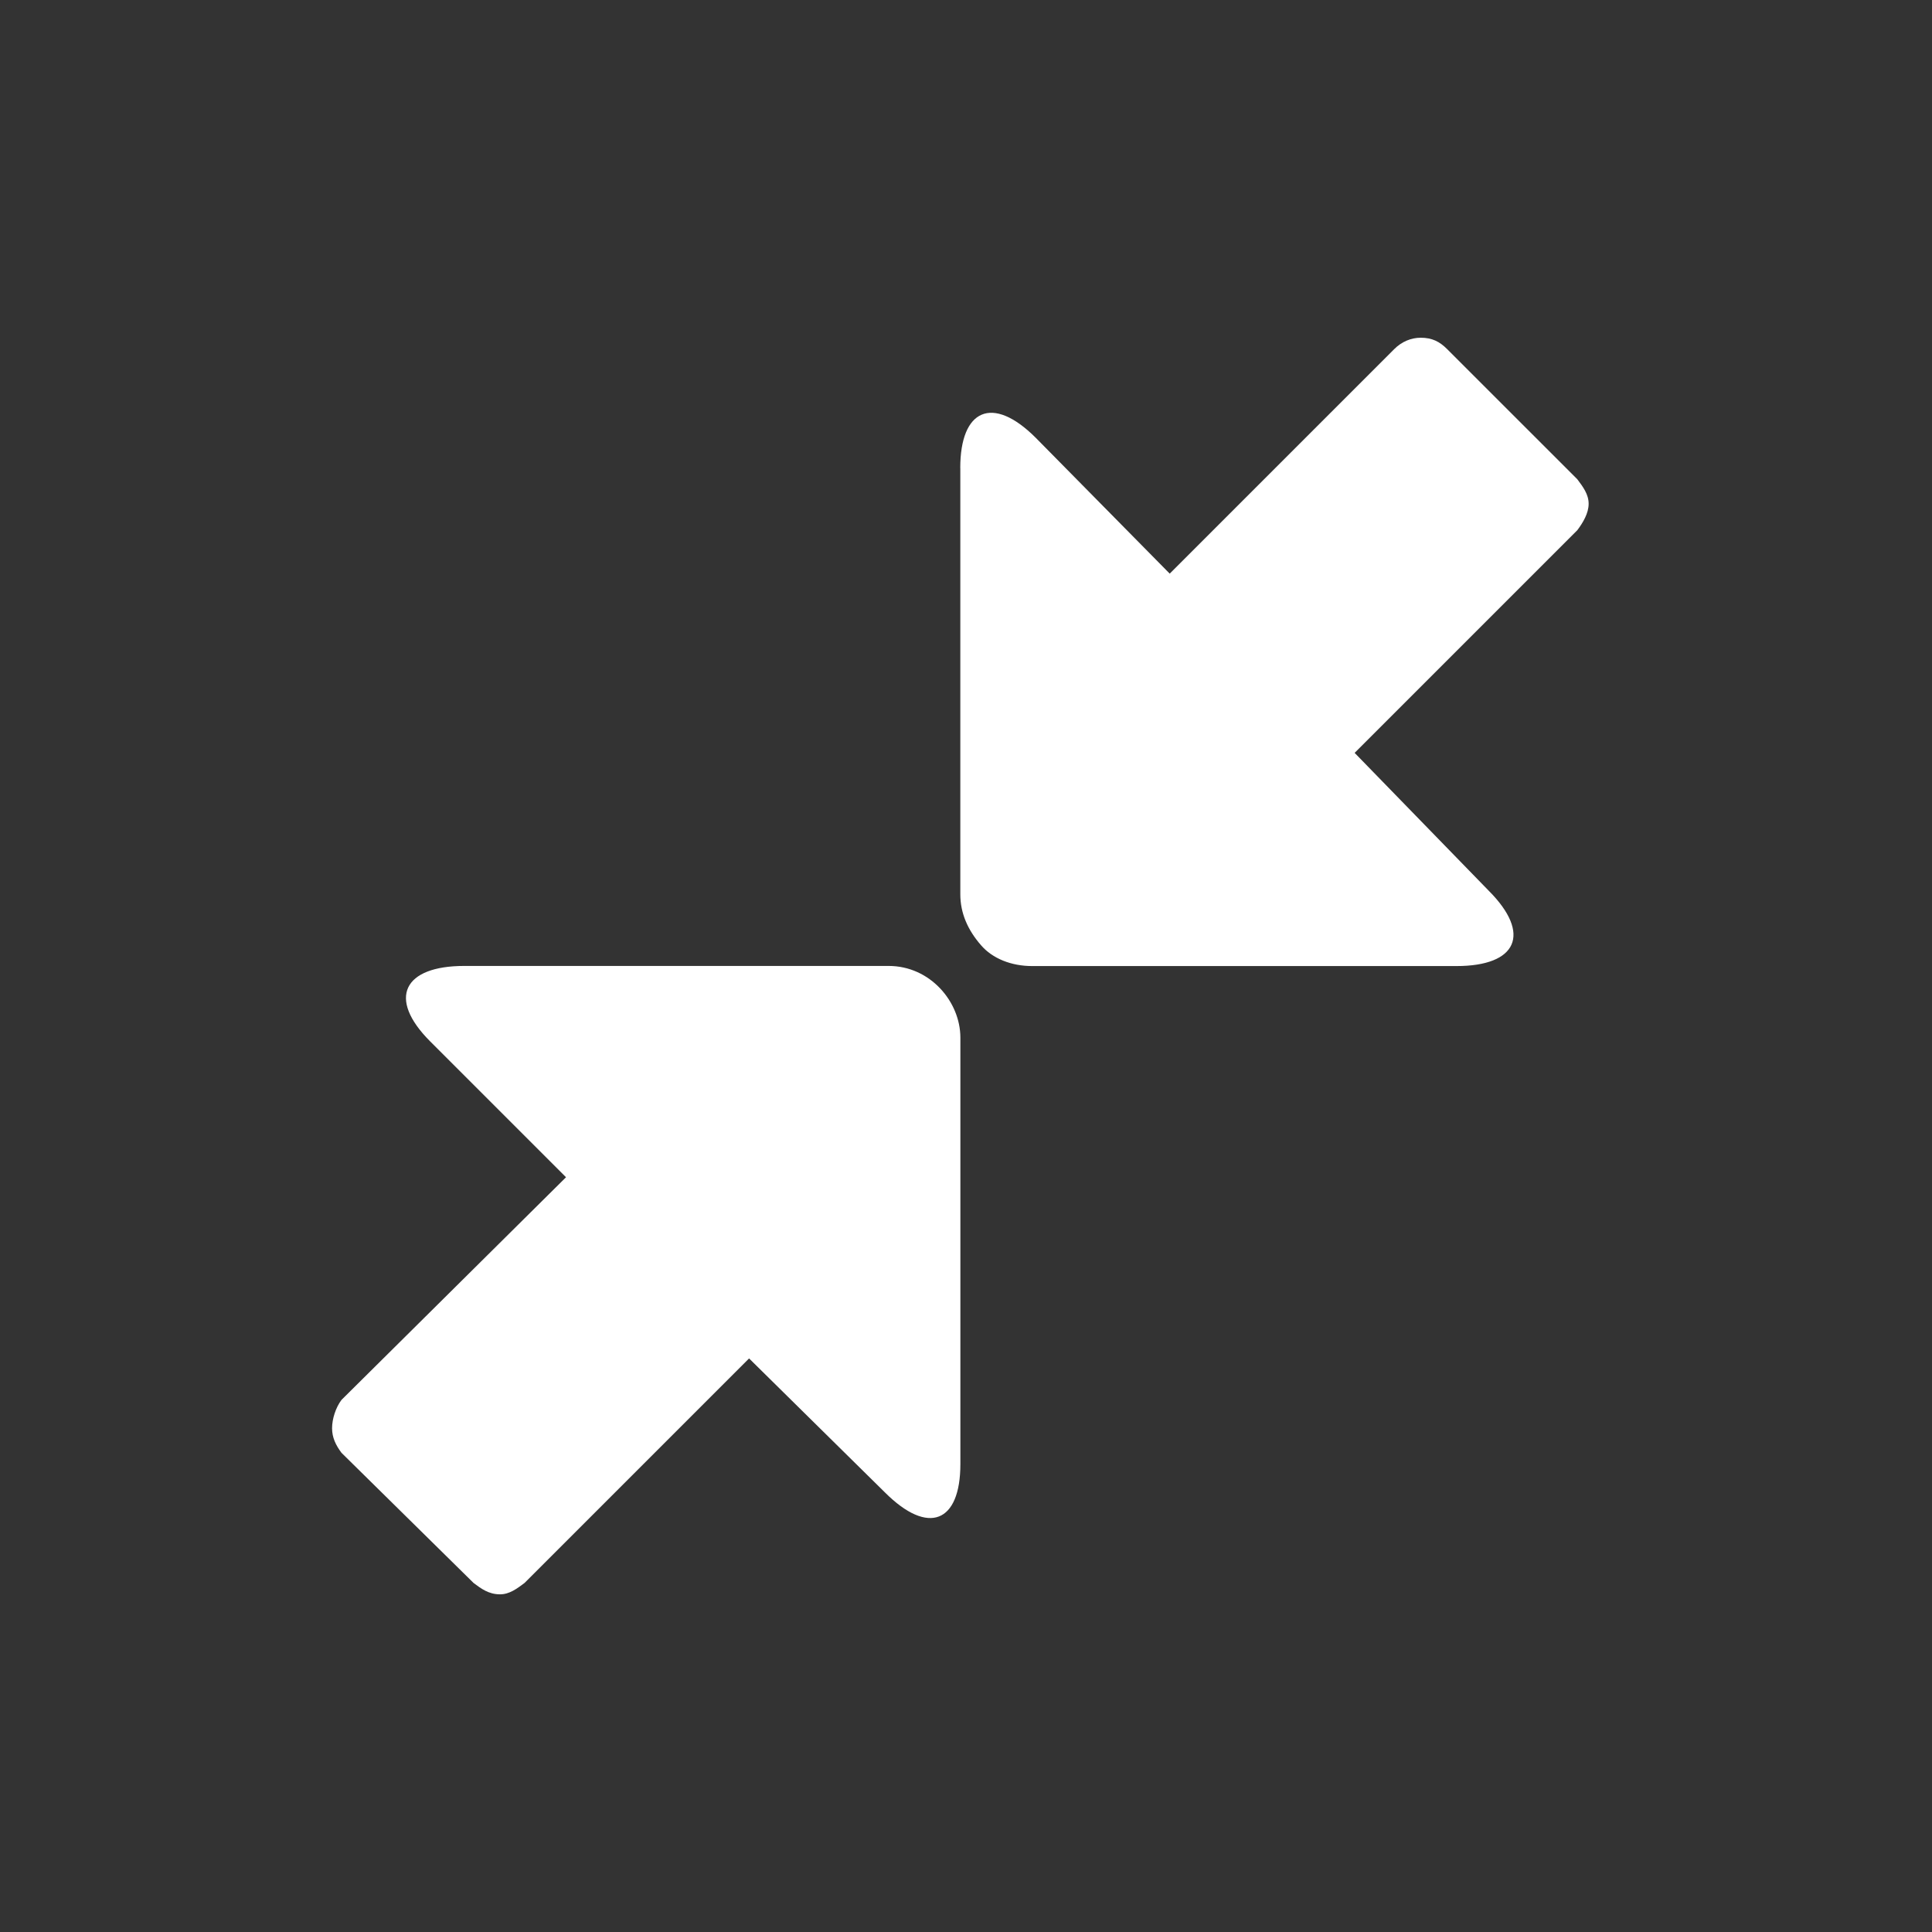 <svg width="100" height="100" viewBox="0 0 100 100" fill="none" xmlns="http://www.w3.org/2000/svg">
<rect x="0" y="0" width="100" height="100" fill="#333333" stroke="none"/>
<path d="M49.706 24.219V46.291C49.706 47.269 50.097 48.147 50.781 48.928C51.369 49.612 52.344 50.003 53.419 50.003H75.391C78.516 50.003 79.297 48.344 77.05 46.097L70.116 38.969L81.641 27.444C81.934 27.053 82.228 26.566 82.228 26.075C82.228 25.584 81.934 25.197 81.641 24.806L74.903 18.069C74.513 17.678 74.122 17.481 73.534 17.481C73.047 17.481 72.556 17.678 72.166 18.069L60.544 29.691L53.609 22.659C51.362 20.413 49.703 21.194 49.703 24.222L49.706 24.219ZM17.675 75.197L24.512 81.934C24.903 82.228 25.294 82.522 25.881 82.522C26.369 82.522 26.759 82.228 27.15 81.934L38.772 70.312L45.803 77.247C48.05 79.494 49.709 78.809 49.709 75.781V53.709C49.709 51.853 48.147 49.997 45.997 49.997H24.025C20.9 49.997 20.022 51.656 22.266 53.903L29.297 60.934L17.675 72.459C17.381 72.85 17.188 73.438 17.188 73.925C17.188 74.412 17.384 74.806 17.675 75.197Z" fill="white"/>
</svg>

